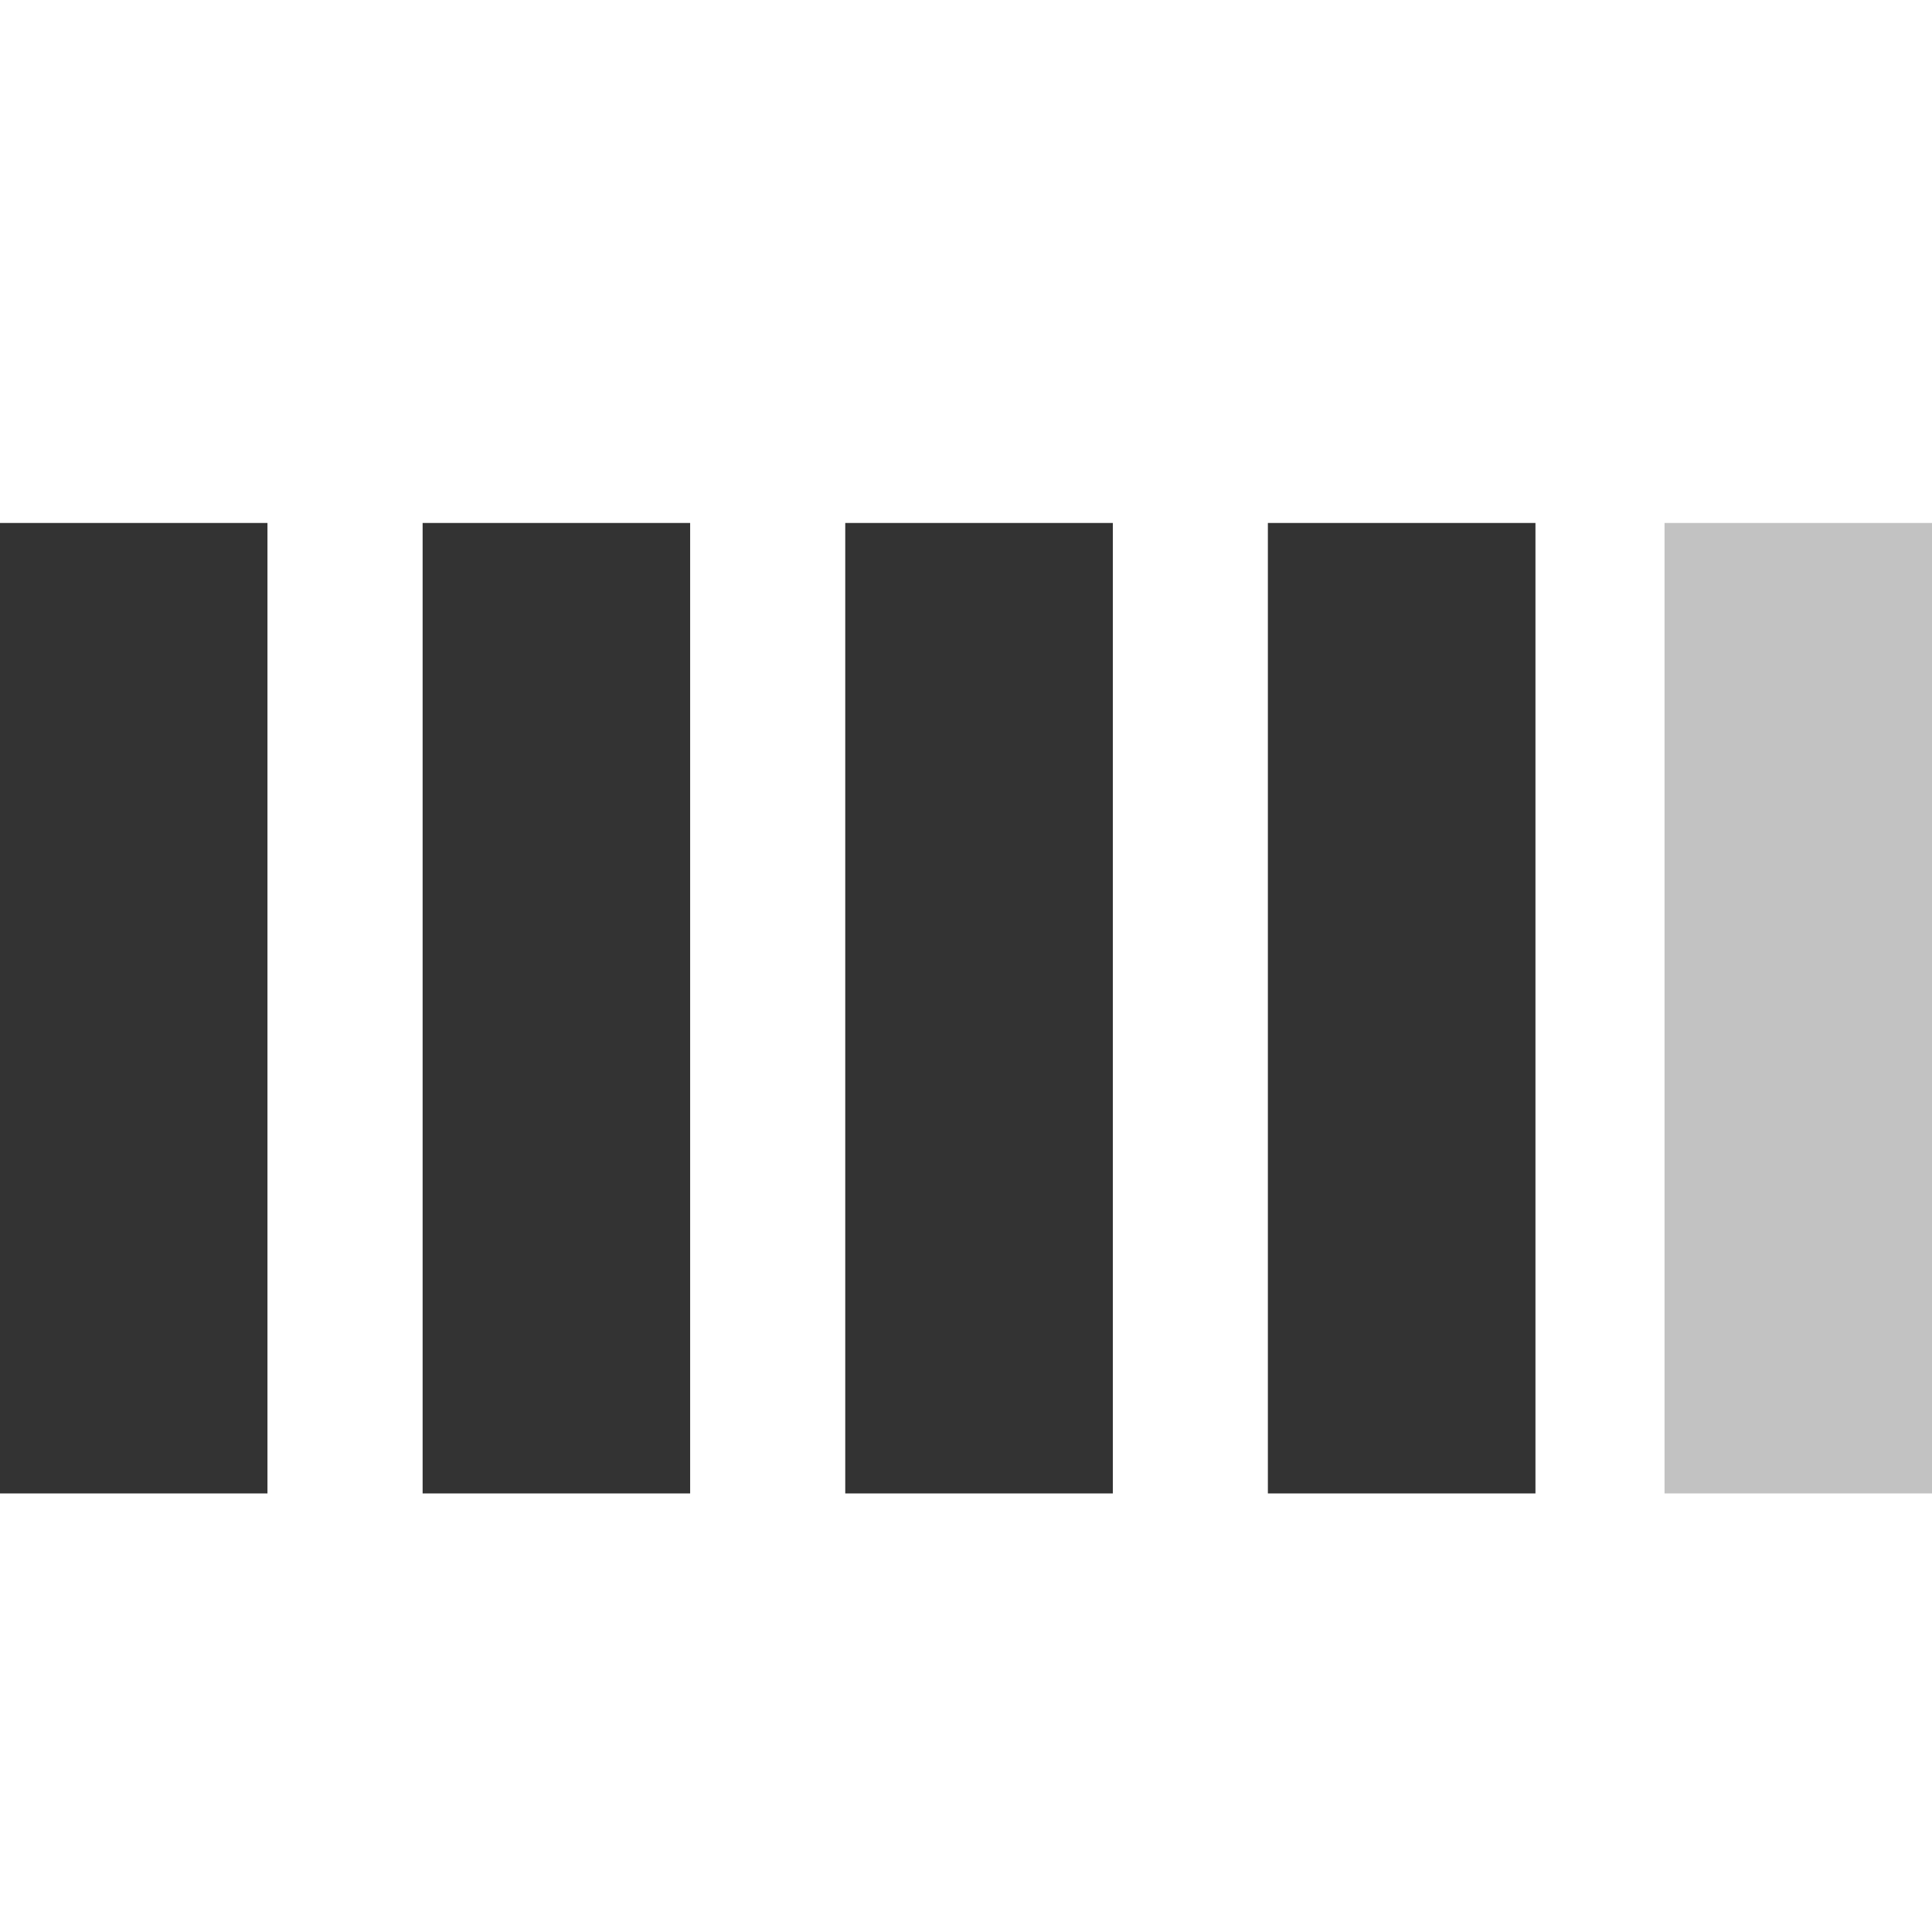 <?xml version="1.0" encoding="iso-8859-1"?>
<!-- Generator: Adobe Illustrator 14.0.0, SVG Export Plug-In . SVG Version: 6.00 Build 43363)  -->
<!DOCTYPE svg PUBLIC "-//W3C//DTD SVG 1.1//EN" "http://www.w3.org/Graphics/SVG/1.1/DTD/svg11.dtd">
<svg version="1.1" id="icon-m-common-strength4-layer"
	 xmlns="http://www.w3.org/2000/svg" xmlns:xlink="http://www.w3.org/1999/xlink" x="0px" y="0px" width="32px" height="32px"
	 viewBox="0 0 32 32" style="enable-background:new 0 0 32 32;" xml:space="preserve">
<g id="icon-m-common-strength4_1_">
	<rect y="8.662" style="fill:#333333;" width="4.43" height="16.074"/>
	<rect x="7" y="8.662" style="fill:#333333;" width="4.431" height="16.074"/>
	<rect x="14" y="8.662" style="fill:#333333;" width="4.432" height="16.074"/>
	<rect x="21" y="8.662" style="fill:#333333;" width="4.432" height="16.074"/>
	<rect x="27.57" y="8.662" style="opacity:0.3;fill:#333333;enable-background:new    ;" width="4.43" height="16.074"/>
	<rect style="opacity:0.36;fill:none;" width="32" height="32"/>
</g>
</svg>
